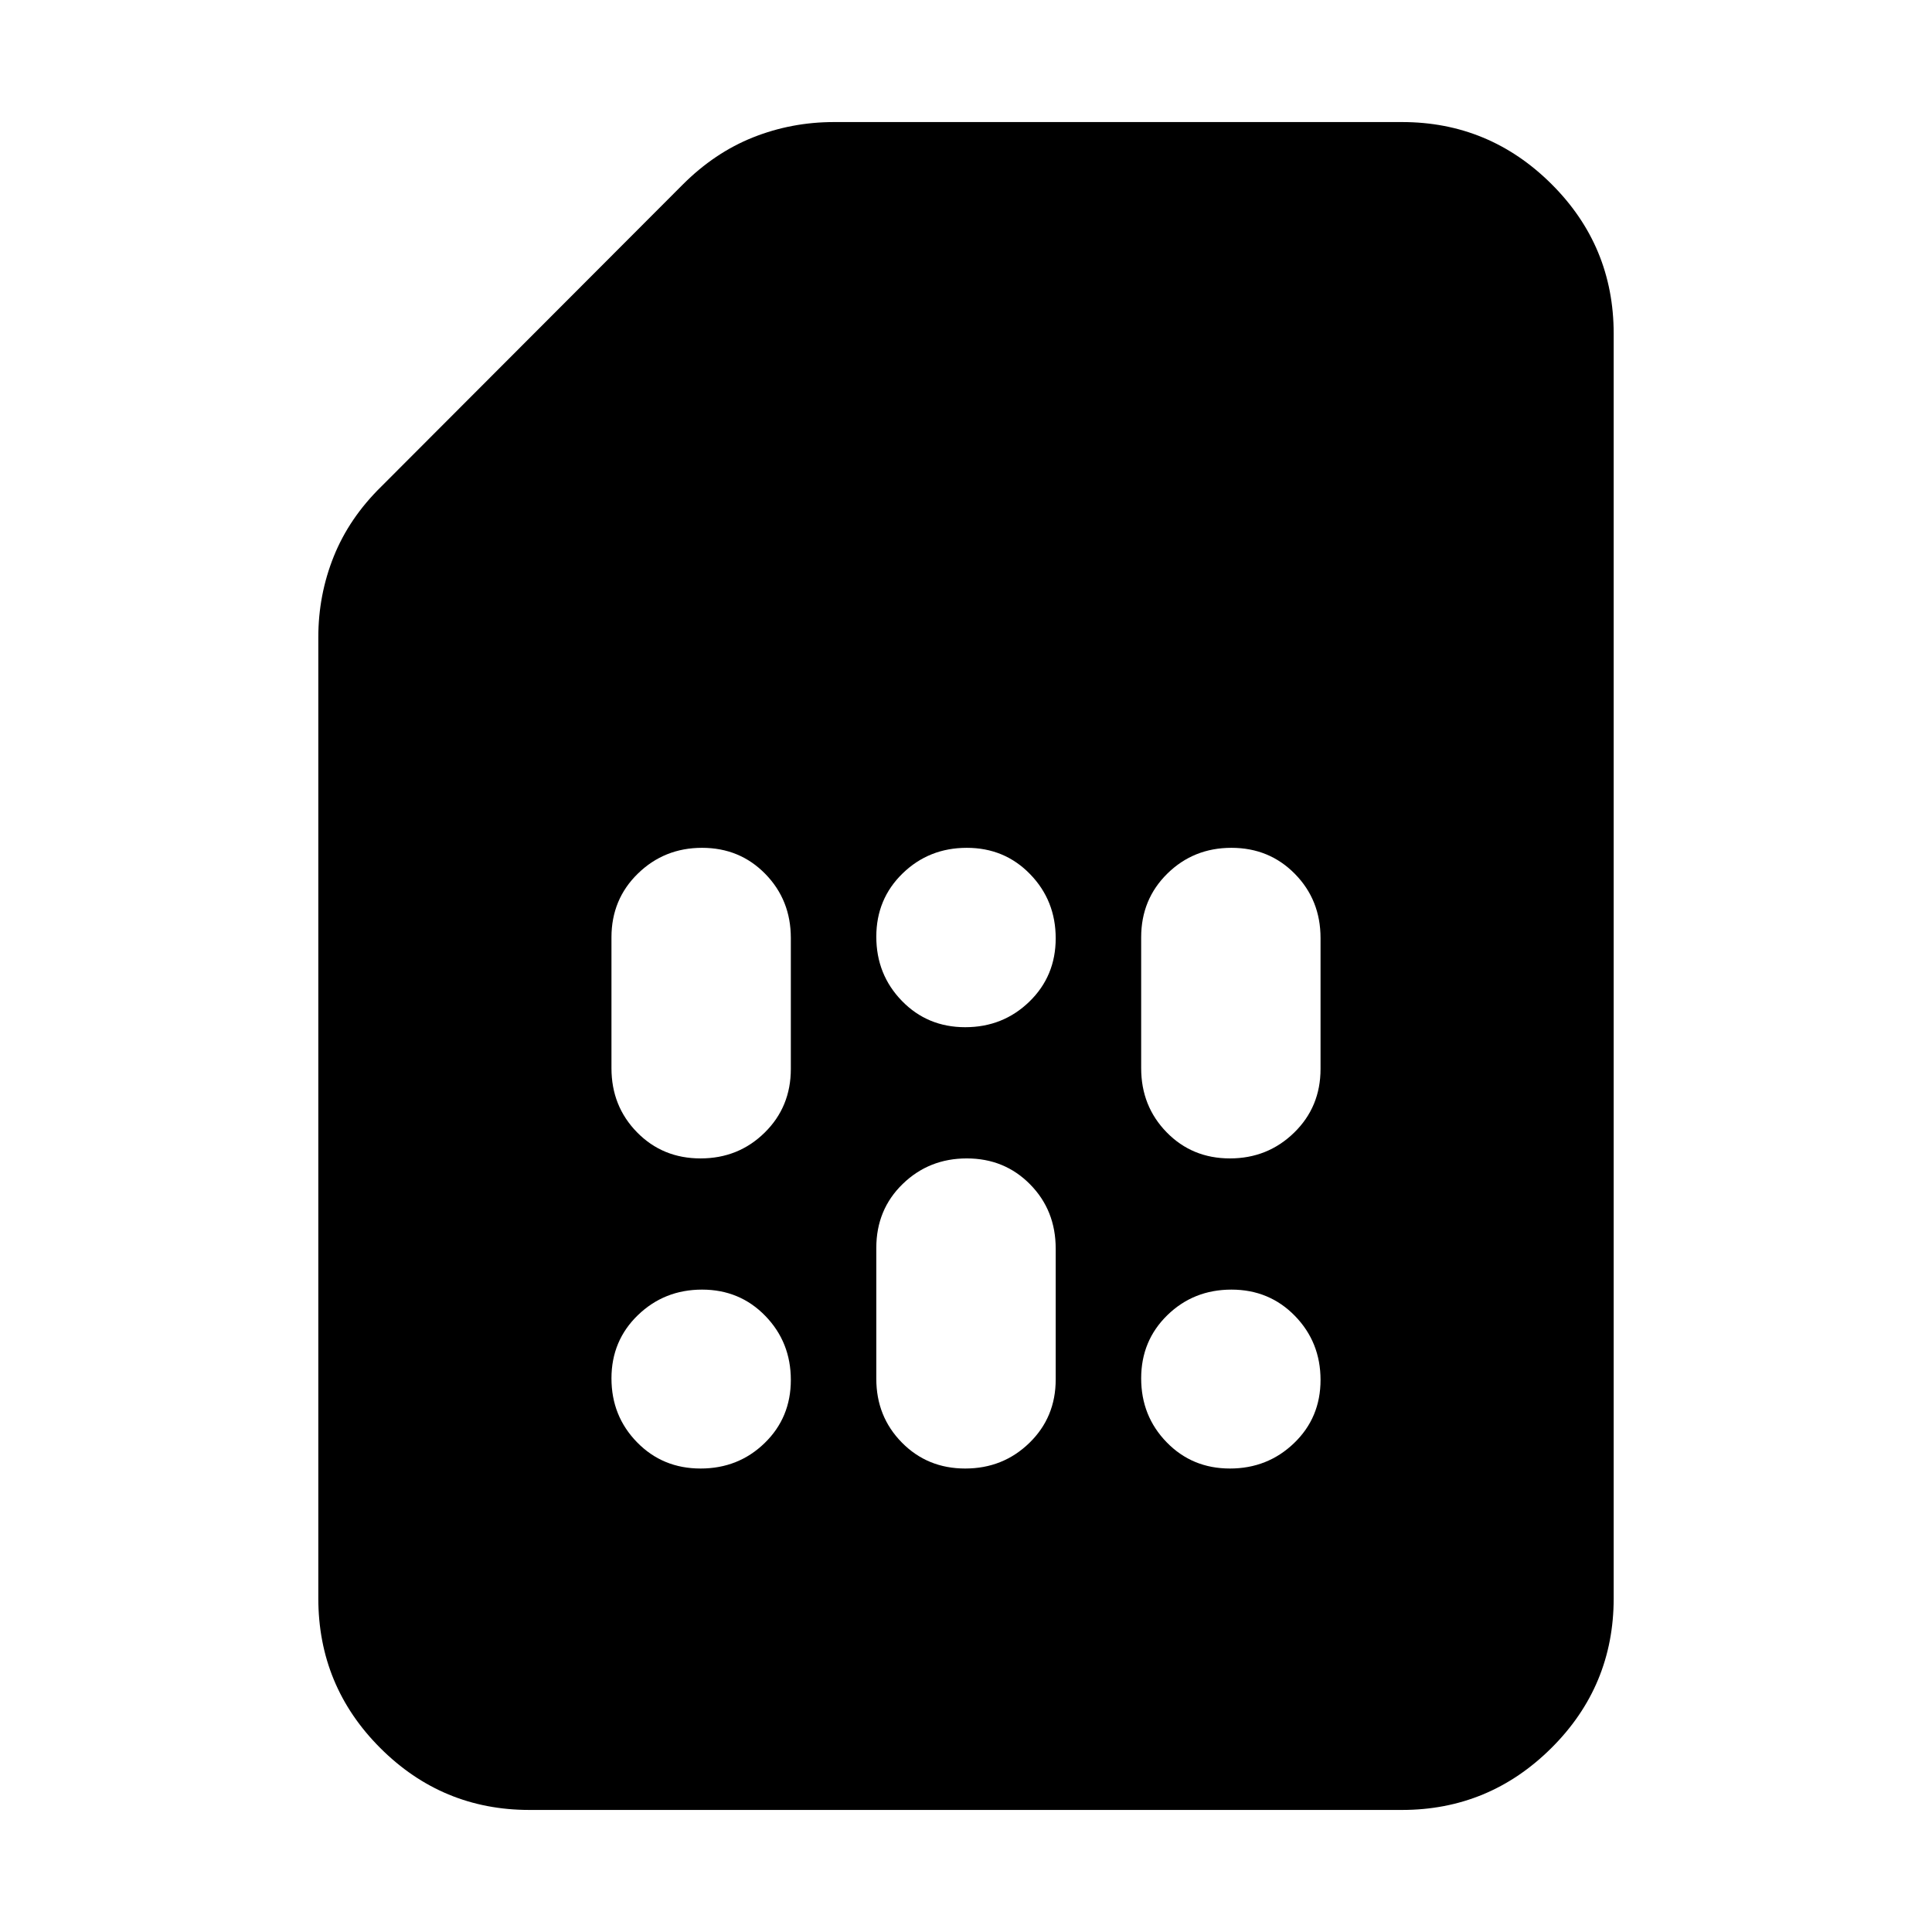<svg xmlns="http://www.w3.org/2000/svg" height="20" viewBox="0 -960 960 960" width="20"><path d="M348.1-230.3q18.81 0 31.83-12.64 13.03-12.64 13.03-31.38t-12.68-31.81q-12.68-13.07-31.43-13.07-18.74 0-31.88 12.68t-13.14 31.43q0 18.74 12.72 31.76 12.73 13.03 31.55 13.03Zm0-154.09q18.81 0 31.83-12.79 13.03-12.79 13.03-31.69v-65.02q0-18.9-12.68-31.86-12.68-12.97-31.43-12.97-18.74 0-31.88 12.79t-13.14 31.69v65.02q0 18.9 12.72 31.87 12.73 12.96 31.55 12.96ZM479.61-230.3q18.78 0 31.87-12.72t13.09-31.52v-65.02q0-19.04-12.71-31.93-12.7-12.9-31.47-12.9-18.78 0-31.87 12.72t-13.09 31.76v65.02q0 18.8 12.71 31.69 12.7 12.9 31.47 12.9Zm0-219.29q18.78 0 31.87-12.7t13.09-31.48q0-18.77-12.71-31.86-12.7-13.09-31.47-13.09-18.78 0-31.87 12.7-13.09 12.71-13.09 31.48 0 18.78 12.71 31.87 12.7 13.08 31.47 13.08ZM611.15-230.3q18.74 0 31.88-12.64t13.14-31.38q0-18.74-12.72-31.81-12.73-13.07-31.55-13.07-18.81 0-31.83 12.68-13.03 12.68-13.03 31.43 0 18.74 12.68 31.76 12.68 13.03 31.43 13.03Zm0-154.09q18.74 0 31.88-12.79t13.14-31.69v-65.02q0-18.9-12.72-31.86-12.73-12.97-31.55-12.97-18.81 0-31.83 12.79-13.03 12.79-13.03 31.69v65.02q0 18.9 12.68 31.87 12.68 12.96 31.43 12.96ZM263.06-60.65q-43.31 0-74.1-30.77-30.79-30.78-30.79-74.41v-477.5q0-21.09 7.69-40.21 7.68-19.12 23.71-34.81l149.6-149.85q15.89-15.92 35.02-23.54 19.13-7.61 40.24-7.61h282.22q43.3 0 74.24 30.77 30.94 30.78 30.94 74.41v628.34q0 43.63-30.96 74.41-30.95 30.77-74.26 30.77H263.06Z"/></svg>